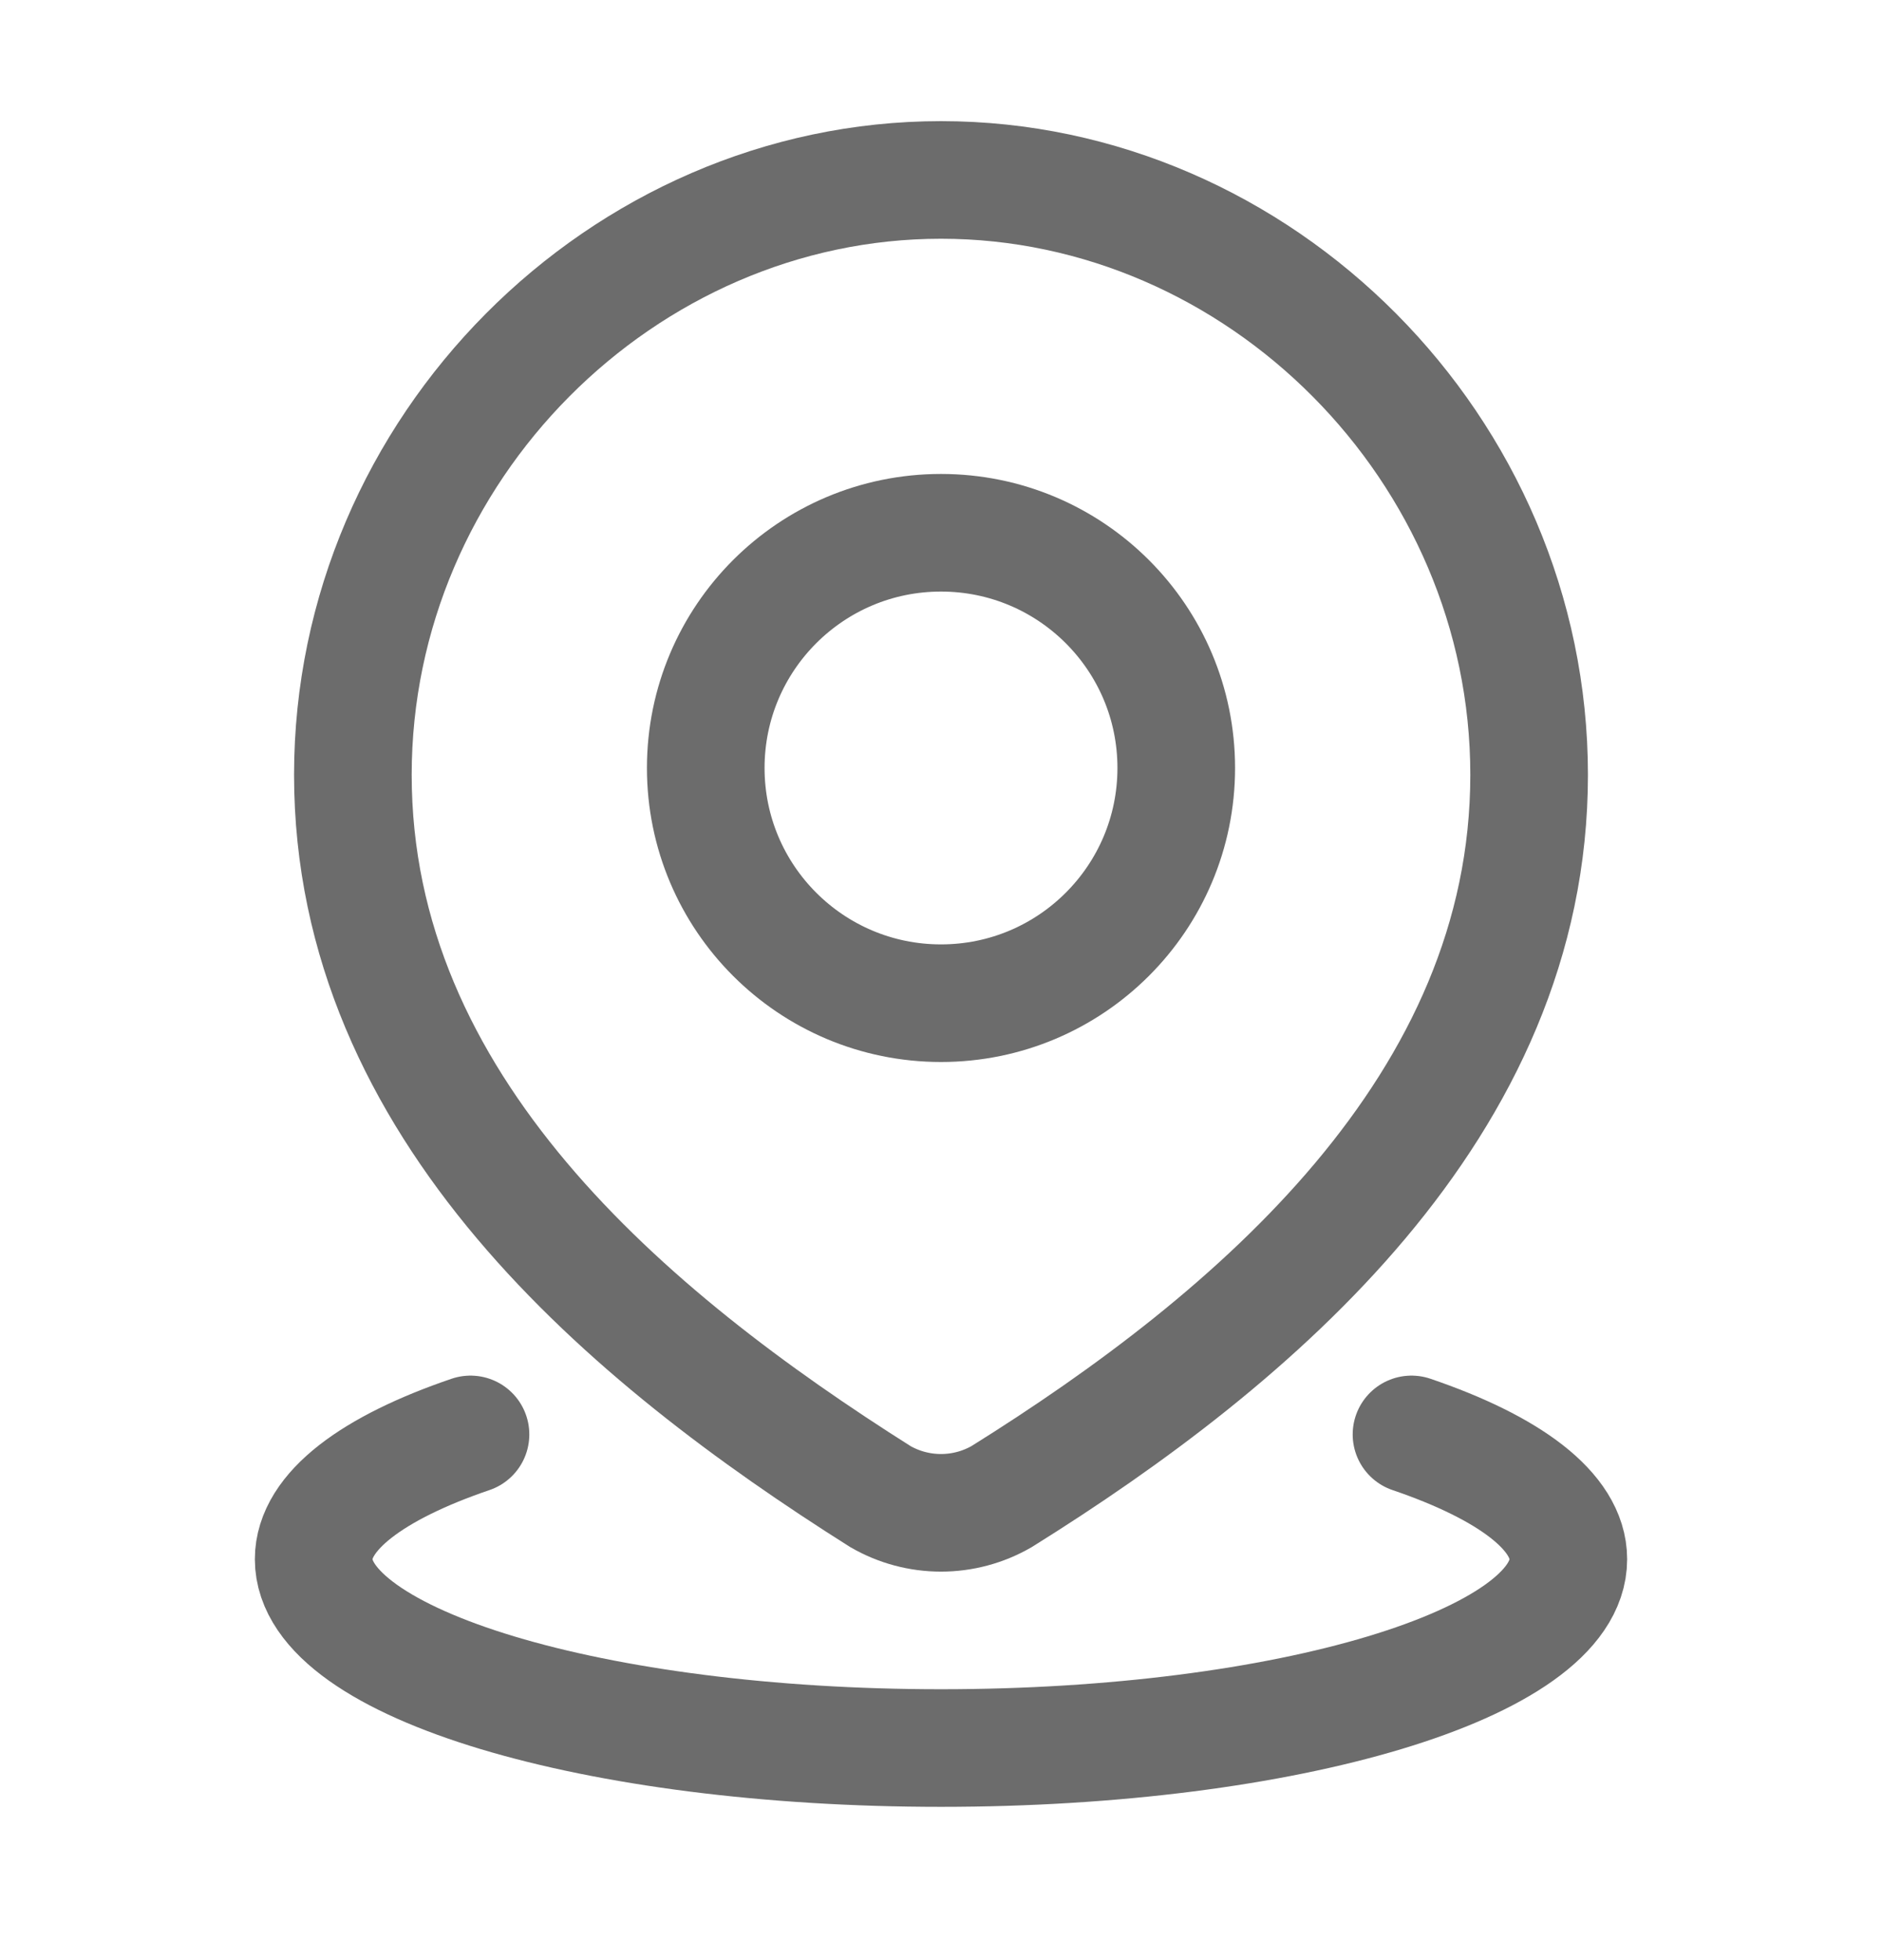 <svg width="24" height="25" viewBox="0 0 24 25" fill="none" xmlns="http://www.w3.org/2000/svg">
<path d="M18 18.295C19.245 18.719 20 19.277 20 19.887C20 21.217 16.418 22.295 12 22.295C7.582 22.295 4 21.217 4 19.887C4 19.277 4.755 18.719 6 18.295" stroke="#6C6C6C" stroke-width="1.5" stroke-linecap="round"/>
<path d="M15 9.795C15 11.452 13.657 12.795 12 12.795C10.343 12.795 9 11.452 9 9.795C9 8.138 10.343 6.795 12 6.795C13.657 6.795 15 8.138 15 9.795Z" stroke="#6C6C6C" stroke-width="1.5"/>
<path d="M12 2.295C16.059 2.295 19.5 5.723 19.5 9.882C19.5 14.107 16.003 17.072 12.773 19.088C12.537 19.224 12.271 19.295 12 19.295C11.729 19.295 11.463 19.224 11.227 19.088C8.003 17.052 4.5 14.121 4.5 9.882C4.5 5.723 7.941 2.295 12 2.295Z" stroke="#6C6C6C" stroke-width="1.5"/>
</svg>
